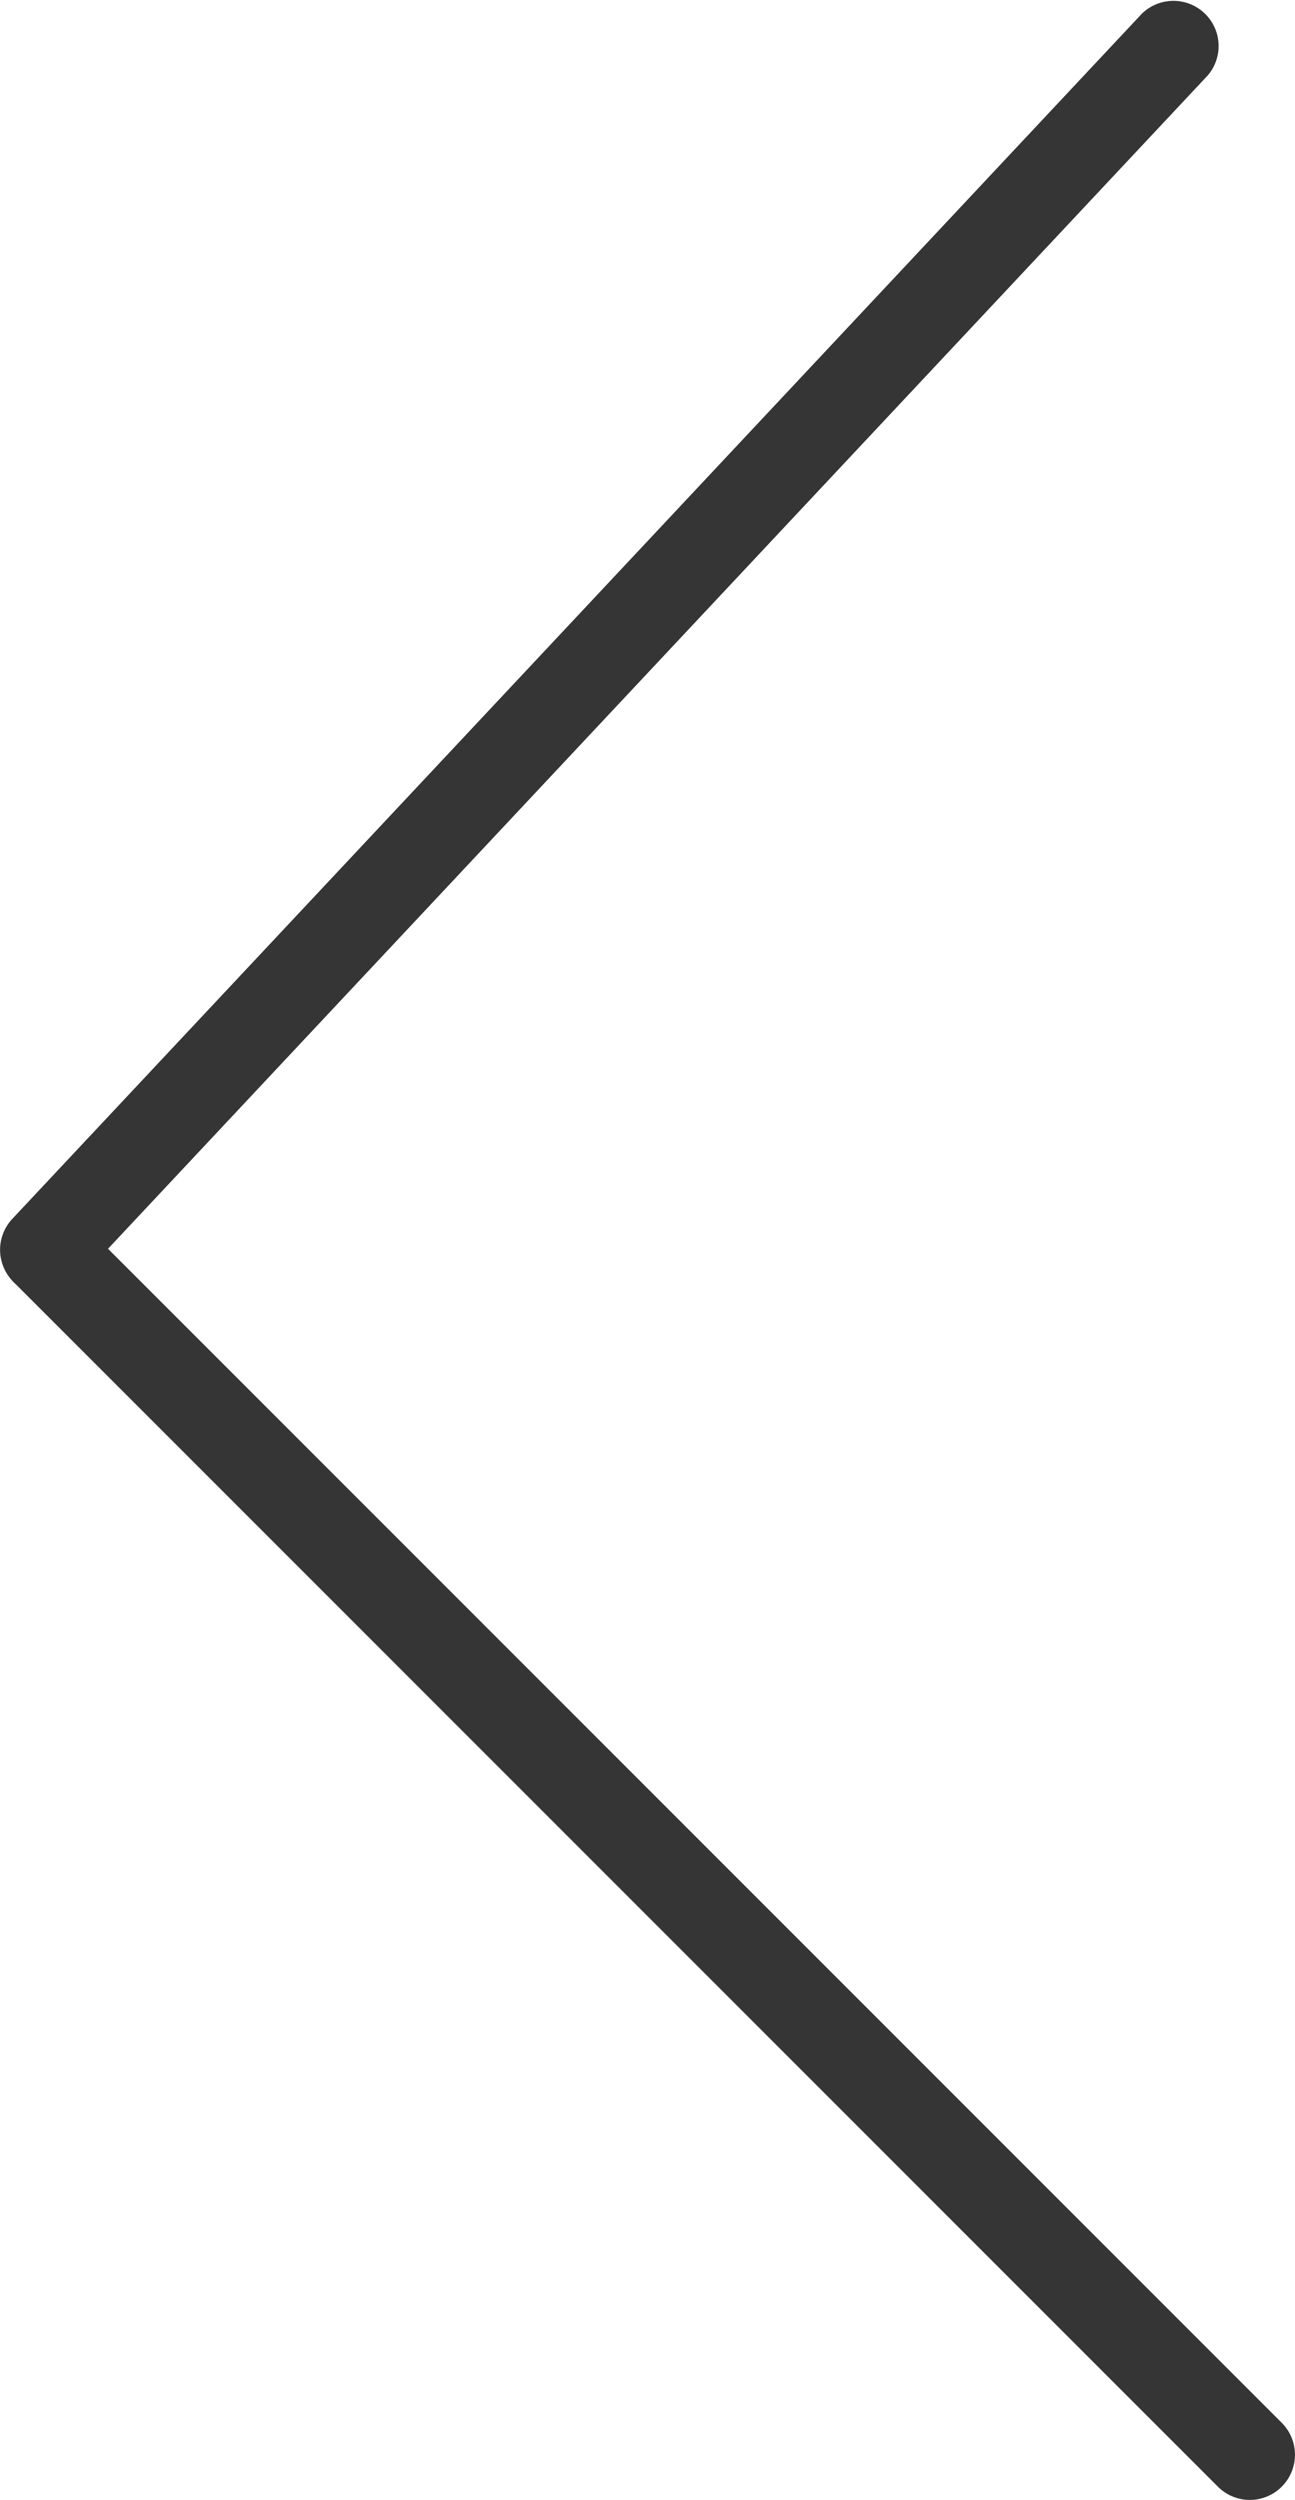<svg id="icon-arrow-left" xmlns="http://www.w3.org/2000/svg" width="17.2" height="33.199" viewBox="0 0 17.2 33.199">
  <g id="Grupo_8056" data-name="Grupo 8056" transform="translate(-289.69 -785.805)">
    <g id="Linha_705-2" data-name="Linha 705-2">
      <path id="Path_32018" data-name="Path 32018" d="M290.29,803a.6.6,0,0,1-.437-1.01l15-16a.6.6,0,0,1,.875.82l-15,16A.6.6,0,0,1,290.29,803Z" fill="#353535"/>
    </g>
    <g id="Linha_706-2" data-name="Linha 706-2">
      <path id="Path_32019" data-name="Path 32019" d="M306.29,819a.6.6,0,0,1-.424-.176l-16-16a.6.6,0,0,1,.848-.848l16,16A.6.6,0,0,1,306.29,819Z" fill="#353535"/>
    </g>
  </g>
</svg>
